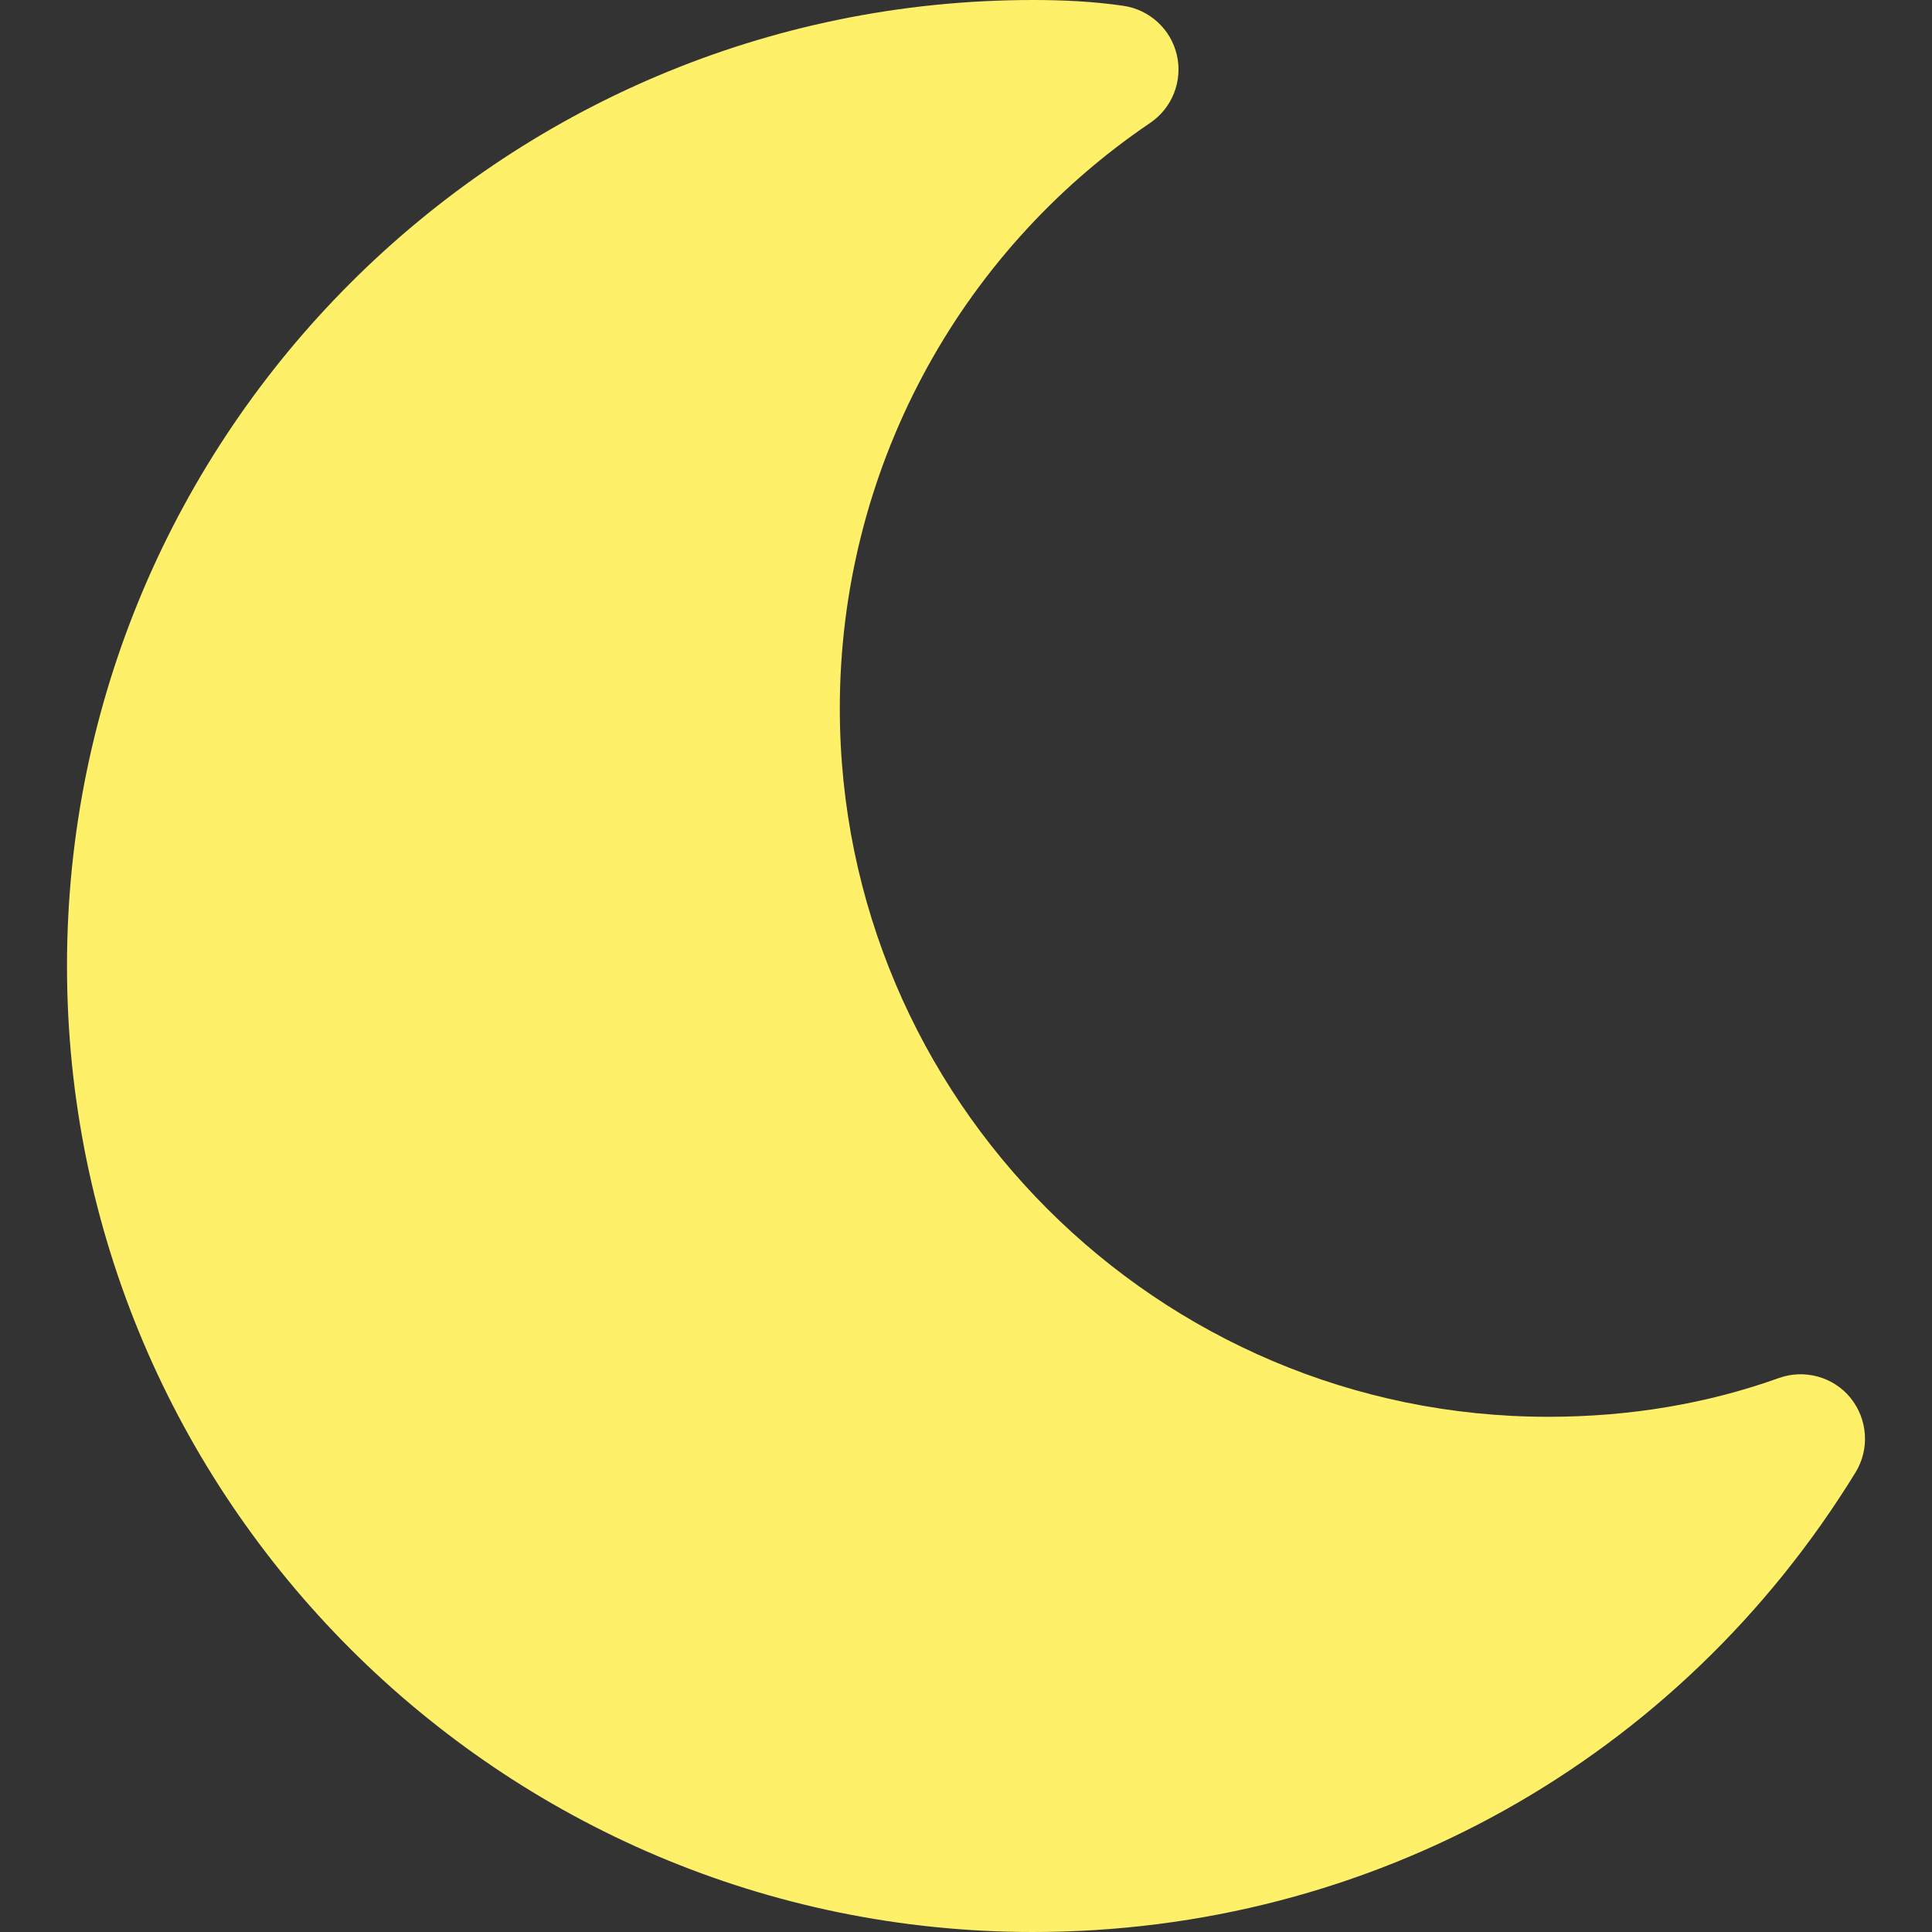 <?xml version="1.0" encoding="iso-8859-1"?>
<!-- Generator: Adobe Illustrator 19.0.0, SVG Export Plug-In . SVG Version: 6.00 Build 0)  -->
<svg version="1.1" id="Capa_1" xmlns="http://www.w3.org/2000/svg" xmlns:xlink="http://www.w3.org/1999/xlink" x="0px" y="0px"
	 viewBox="0 0 480 480" style="enable-background:new 0 0 480 480; " xml:space="preserve" fill="#fff069">
<rect x="0" y="0" width="480" height="480" fill="#333333" stroke="none"/>
<g>
	<g>
		<path d="M459.782,347.328c-4.288-5.28-11.488-7.232-17.824-4.96c-17.76,6.368-37.024,9.632-57.312,9.632
			c-97.056,0-176-78.976-176-176c0-58.4,28.832-112.768,77.12-145.472c5.472-3.712,8.096-10.4,6.624-16.832
			S285.638,2.4,279.078,1.44C271.59,0.352,264.134,0,256.646,0c-132.352,0-240,107.648-240,240s107.648,240,240,240
			c84,0,160.416-42.688,204.352-114.176C464.55,360.032,464.038,352.64,459.782,347.328z"/>
	</g>
</g>
<g>
</g>
<g>
</g>
<g>
</g>
<g>
</g>
<g>
</g>
<g>
</g>
<g>
</g>
<g>
</g>
<g>
</g>
<g>
</g>
<g>
</g>
<g>
</g>
<g>
</g>
<g>
</g>
<g>
</g>
</svg>
